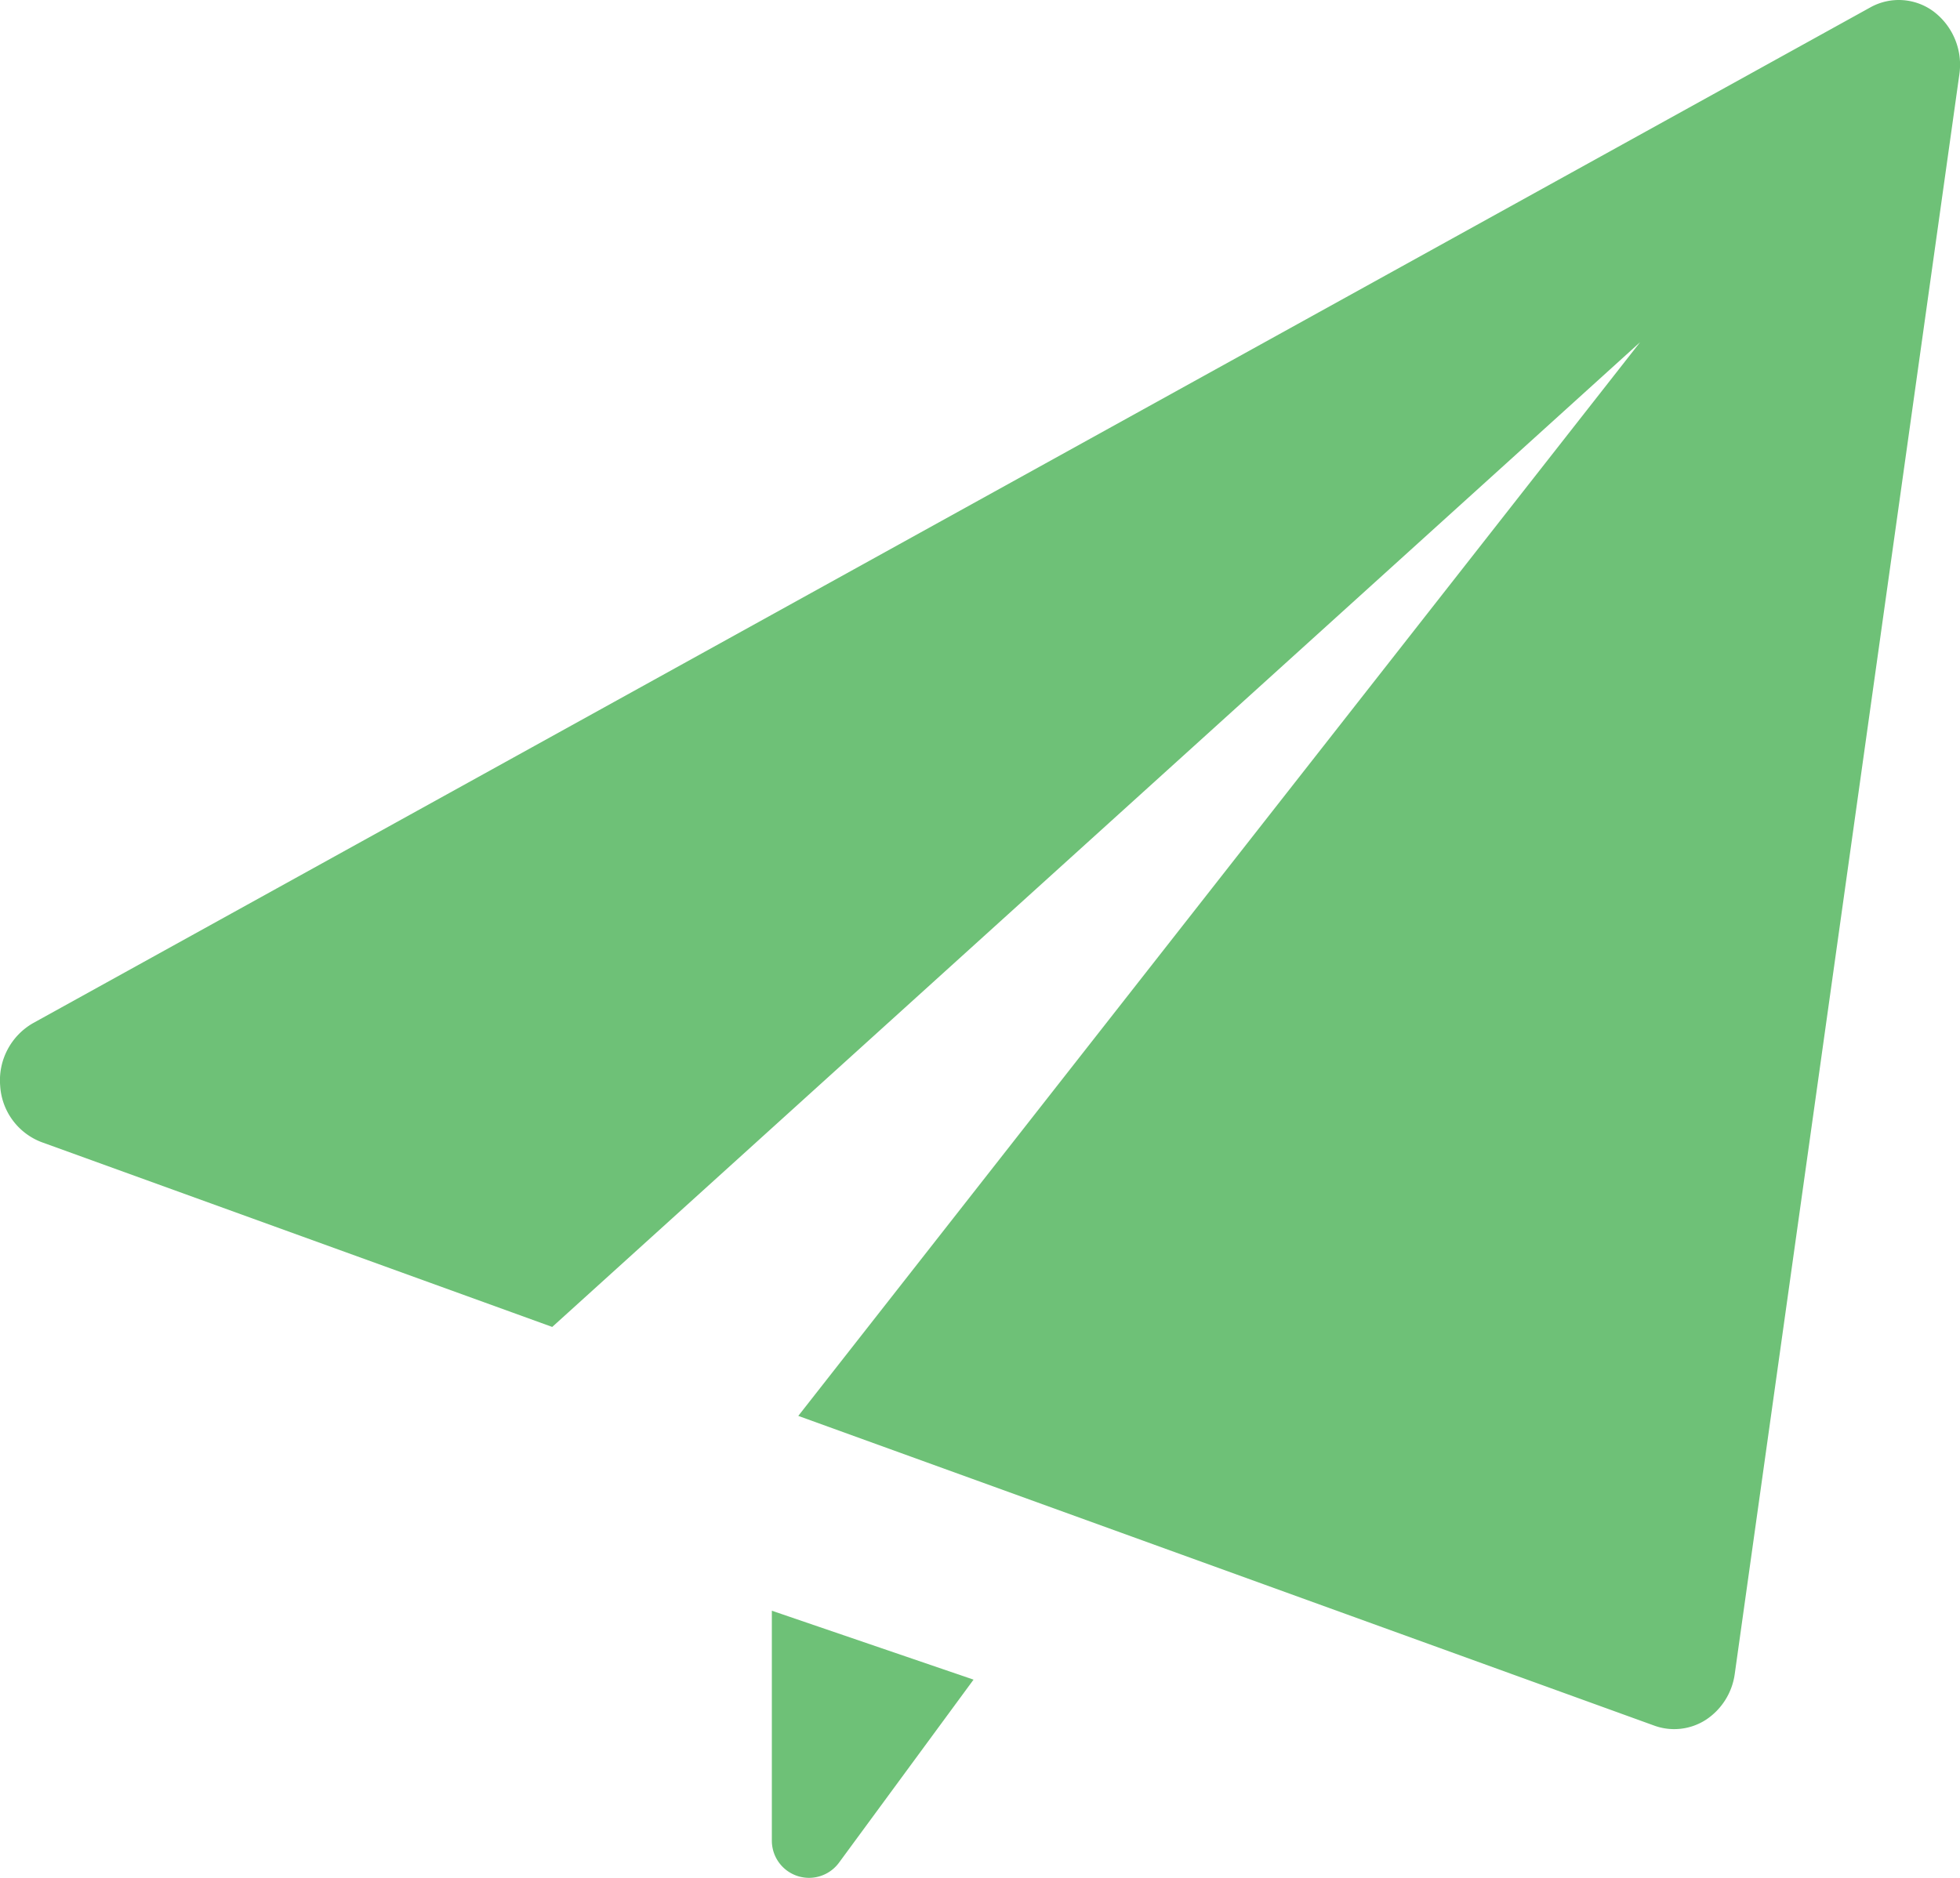 <svg xmlns="http://www.w3.org/2000/svg" width="200" height="191.667" viewBox="0 0 200 191.667">
  <g id="paper-plane" transform="translate(0 0)">
    <path id="Path_11736" data-name="Path 11736" d="M8.75,17.612V41.083A3.794,3.794,0,0,0,15.6,43.33L29.331,24.646Z" transform="translate(70.01 146.788)" fill="#6ec177"/>
    <path id="Path_11737" data-name="Path 11737" d="M197.375,1.227a5.962,5.962,0,0,0-6.517-.477L3.359,104.435a6.724,6.724,0,0,0-3.342,6.371,6.572,6.572,0,0,0,4.208,5.762L56.35,135.435,167.358,34.927l-85.9,109.588,87.358,31.617a5.959,5.959,0,0,0,5.267-.609,6.682,6.682,0,0,0,2.933-4.677L199.933,7.6a6.807,6.807,0,0,0-2.558-6.371Z" transform="translate(0 0)" fill="#6ec177"/>
  </g>
</svg>
